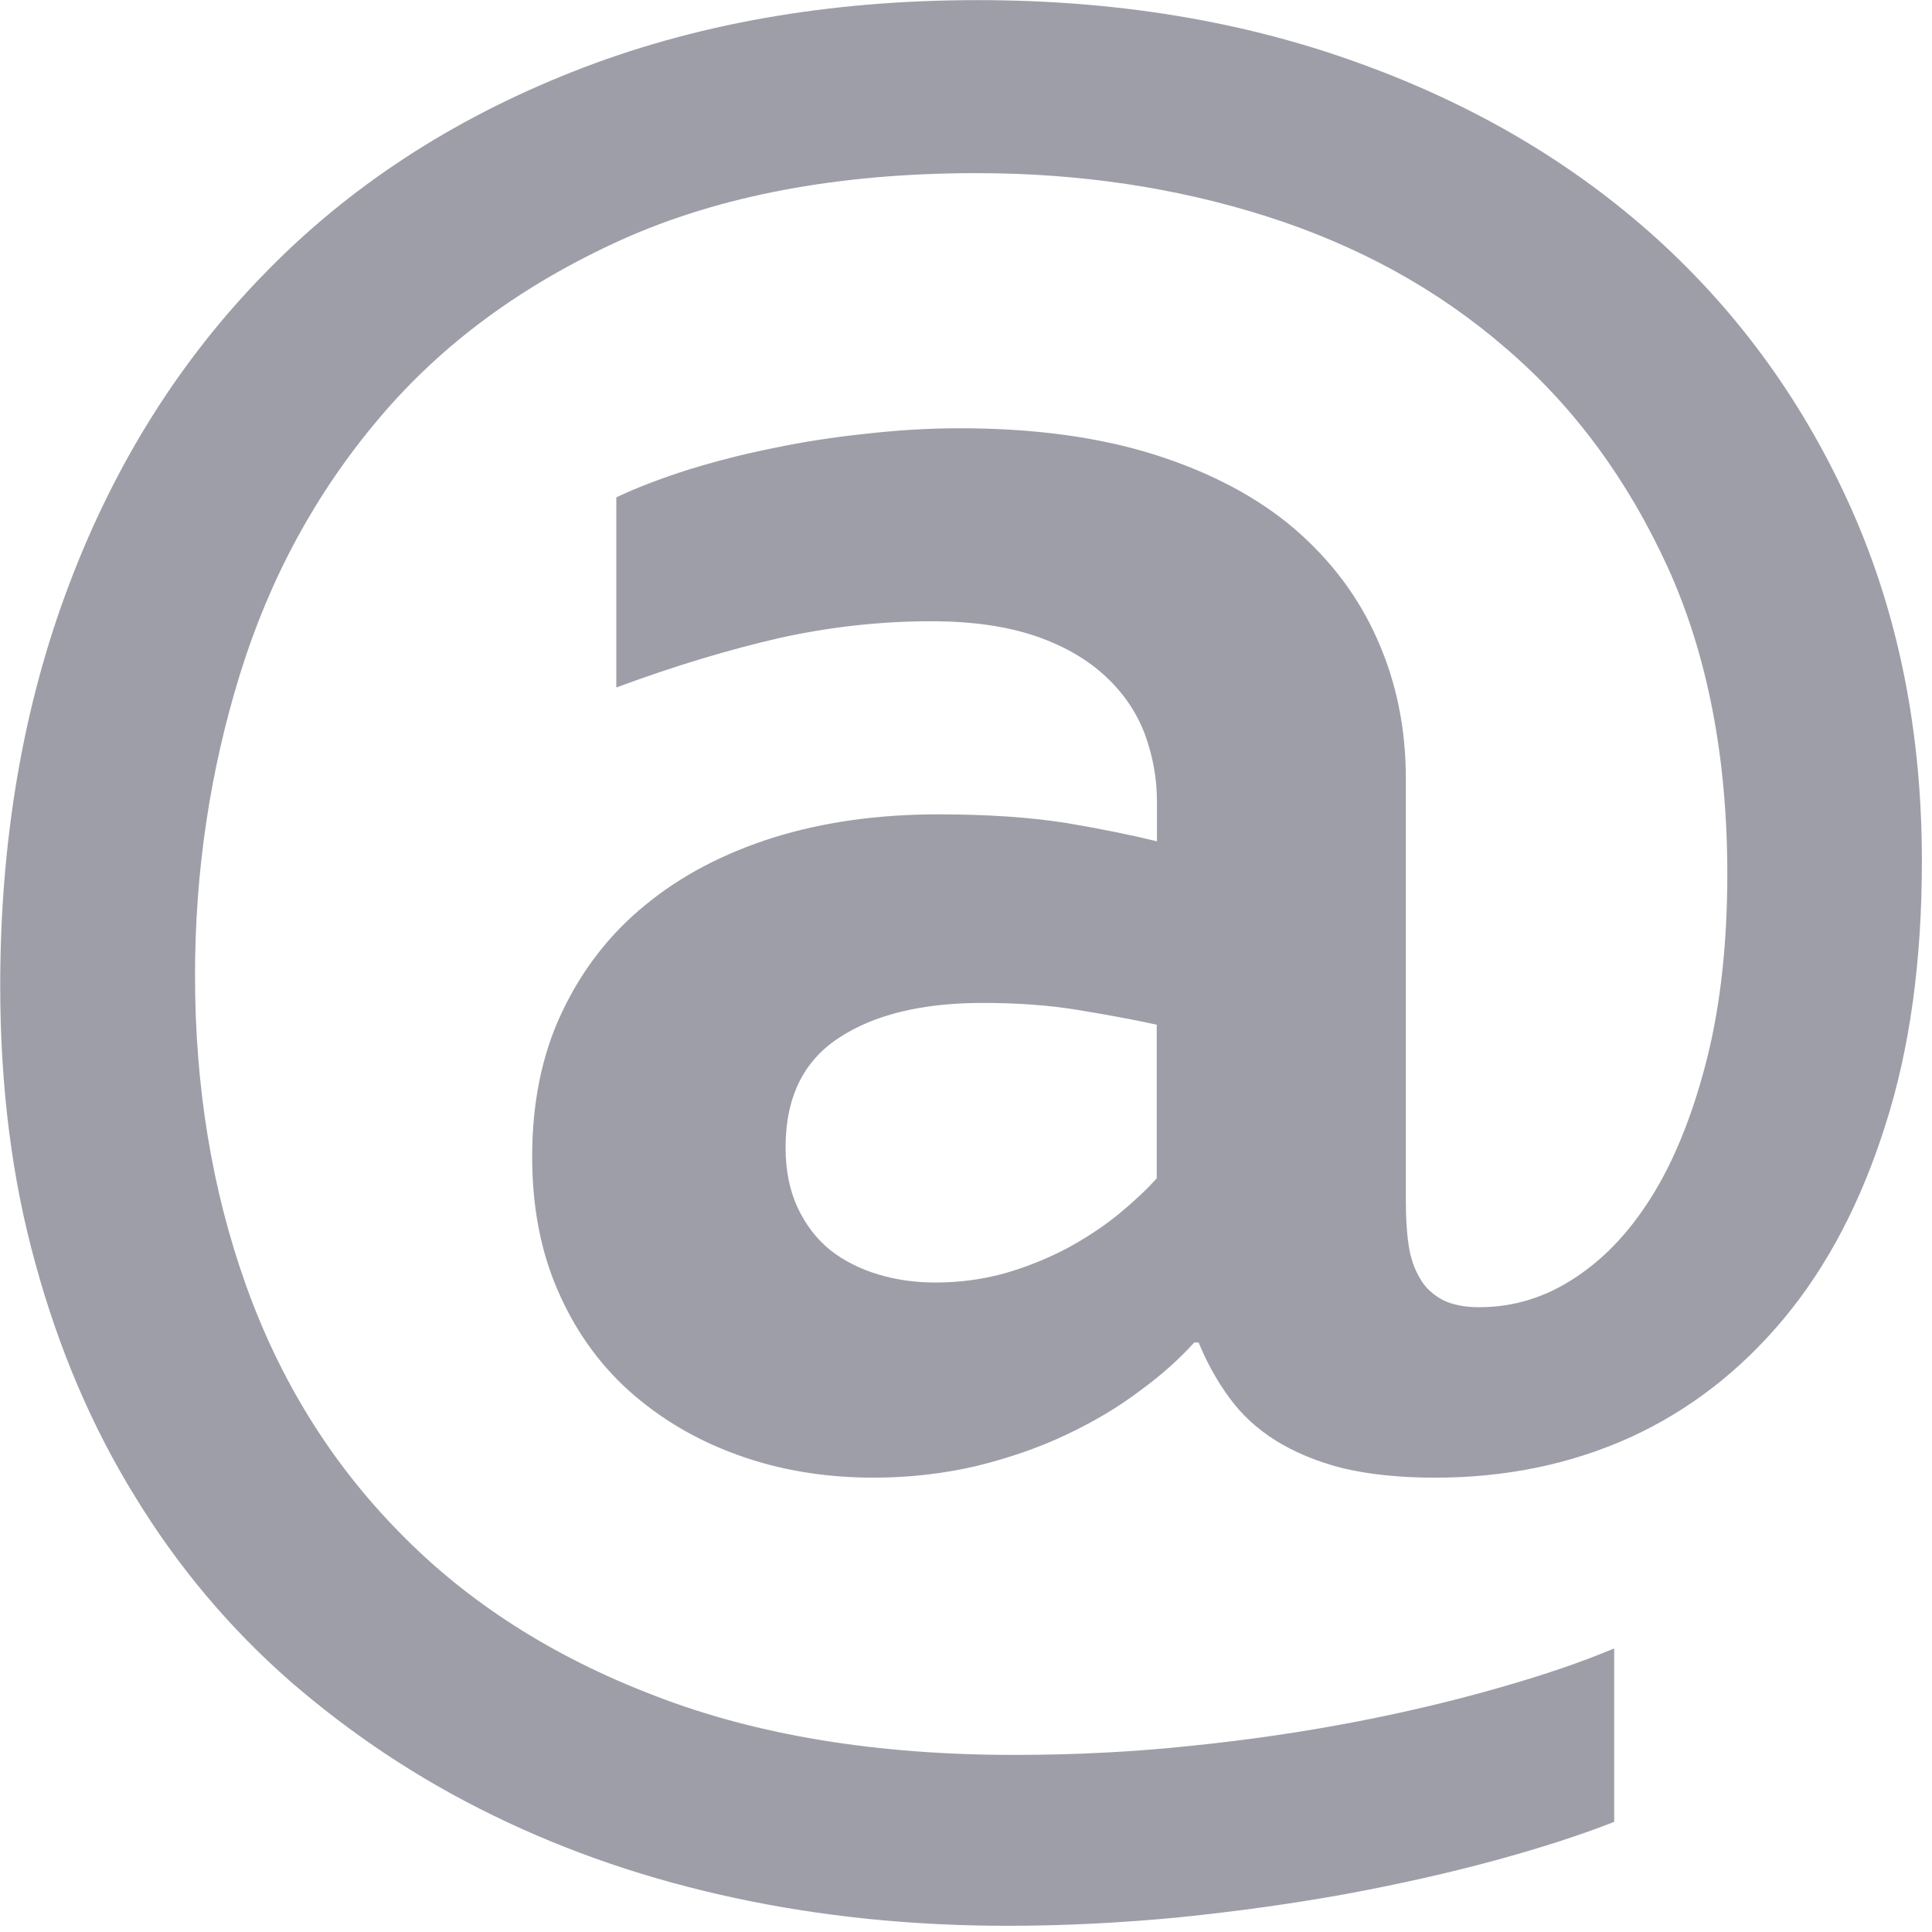 <svg width="18" height="18" viewBox="0 0 18 18" xmlns="http://www.w3.org/2000/svg" xmlns:sketch="http://www.bohemiancoding.com/sketch/ns"><title>icon-moymir</title><desc>Created with Sketch.</desc><path d="M11.128 12.506c-.134.148-.299.3-.503.448-.2.152-.429.289-.685.41-.253.121-.531.217-.836.293-.306.072-.629.11-.963.11-.46 0-.886-.072-1.272-.213-.39-.141-.724-.341-1.012-.599-.285-.258-.506-.572-.664-.941-.158-.365-.235-.779-.235-1.237 0-.503.091-.954.278-1.347.186-.393.443-.727.777-.999.33-.272.731-.482 1.191-.627.464-.145.977-.217 1.54-.217.457 0 .854.028 1.181.079.33.055.615.114.854.172v-.372c0-.217-.039-.424-.113-.627-.077-.203-.197-.379-.362-.534-.165-.155-.38-.283-.647-.376-.271-.093-.594-.141-.981-.141-.471 0-.942.052-1.409.155-.467.107-.974.258-1.525.462v-1.771c.2-.096.425-.179.671-.258.246-.076.51-.145.787-.2.278-.059.566-.103.861-.134.295-.034.591-.052.882-.052.696 0 1.3.083 1.821.248.517.165.949.393 1.293.686.341.293.601.637.777 1.037.176.396.264.827.264 1.292v3.938c0 .148.007.282.025.403.017.121.053.227.105.313.049.09.123.155.211.203.088.045.204.069.341.069.323 0 .626-.093.907-.283.285-.189.527-.455.735-.803.207-.348.369-.772.492-1.271.12-.496.179-1.058.179-1.678 0-1.092-.186-2.046-.555-2.859-.373-.816-.875-1.499-1.511-2.043-.633-.548-1.374-.954-2.225-1.226-.847-.269-1.747-.403-2.703-.403-1.283 0-2.387.207-3.307.62-.921.417-1.673.968-2.26 1.664-.587.693-1.019 1.488-1.297 2.387s-.418 1.833-.418 2.804c0 1.037.158 1.998.474 2.884.316.885.791 1.654 1.427 2.301.633.651 1.427 1.161 2.383 1.526.952.369 2.07.551 3.346.551.569 0 1.125-.028 1.663-.086.538-.055 1.047-.131 1.529-.224.481-.093.924-.2 1.332-.317.411-.117.766-.238 1.068-.365v1.616c-.309.121-.678.241-1.107.358-.429.117-.893.221-1.392.314-.496.09-1.016.162-1.554.217-.538.052-1.072.079-1.603.079-.886 0-1.729-.086-2.531-.258-.805-.172-1.554-.427-2.253-.768-.696-.338-1.325-.758-1.894-1.251-.566-.496-1.047-1.068-1.445-1.719-.401-.648-.71-1.371-.928-2.167-.221-.792-.33-1.661-.33-2.594 0-1.361.214-2.608.64-3.734.425-1.127 1.033-2.095 1.824-2.904.787-.81 1.743-1.433 2.868-1.878 1.121-.444 2.38-.668 3.775-.668 1.283 0 2.464.193 3.539.582 1.076.386 2 .93 2.78 1.633.78.706 1.388 1.55 1.824 2.532.436.982.654 2.074.654 3.273 0 .93-.112 1.75-.341 2.463-.225.713-.541 1.316-.946 1.802-.408.489-.886.858-1.438 1.109-.552.248-1.156.372-1.81.372-.334 0-.622-.031-.865-.089-.239-.062-.446-.148-.622-.258-.176-.11-.32-.245-.432-.4-.112-.152-.207-.324-.285-.513h-.039zm-.351-2.959c-.218-.048-.464-.093-.738-.138-.274-.045-.569-.065-.882-.065-.562 0-1.009.107-1.339.324-.334.217-.499.558-.499 1.023 0 .217.039.403.113.562.077.162.176.29.302.393.127.1.278.176.446.227.172.052.351.076.534.076.232 0 .453-.031.661-.09.211-.062.401-.141.576-.234.176-.096.331-.2.471-.313.141-.117.26-.227.355-.334v-1.43z" sketch:type="MSShapeGroup" fill="#9E9EA8"/></svg>